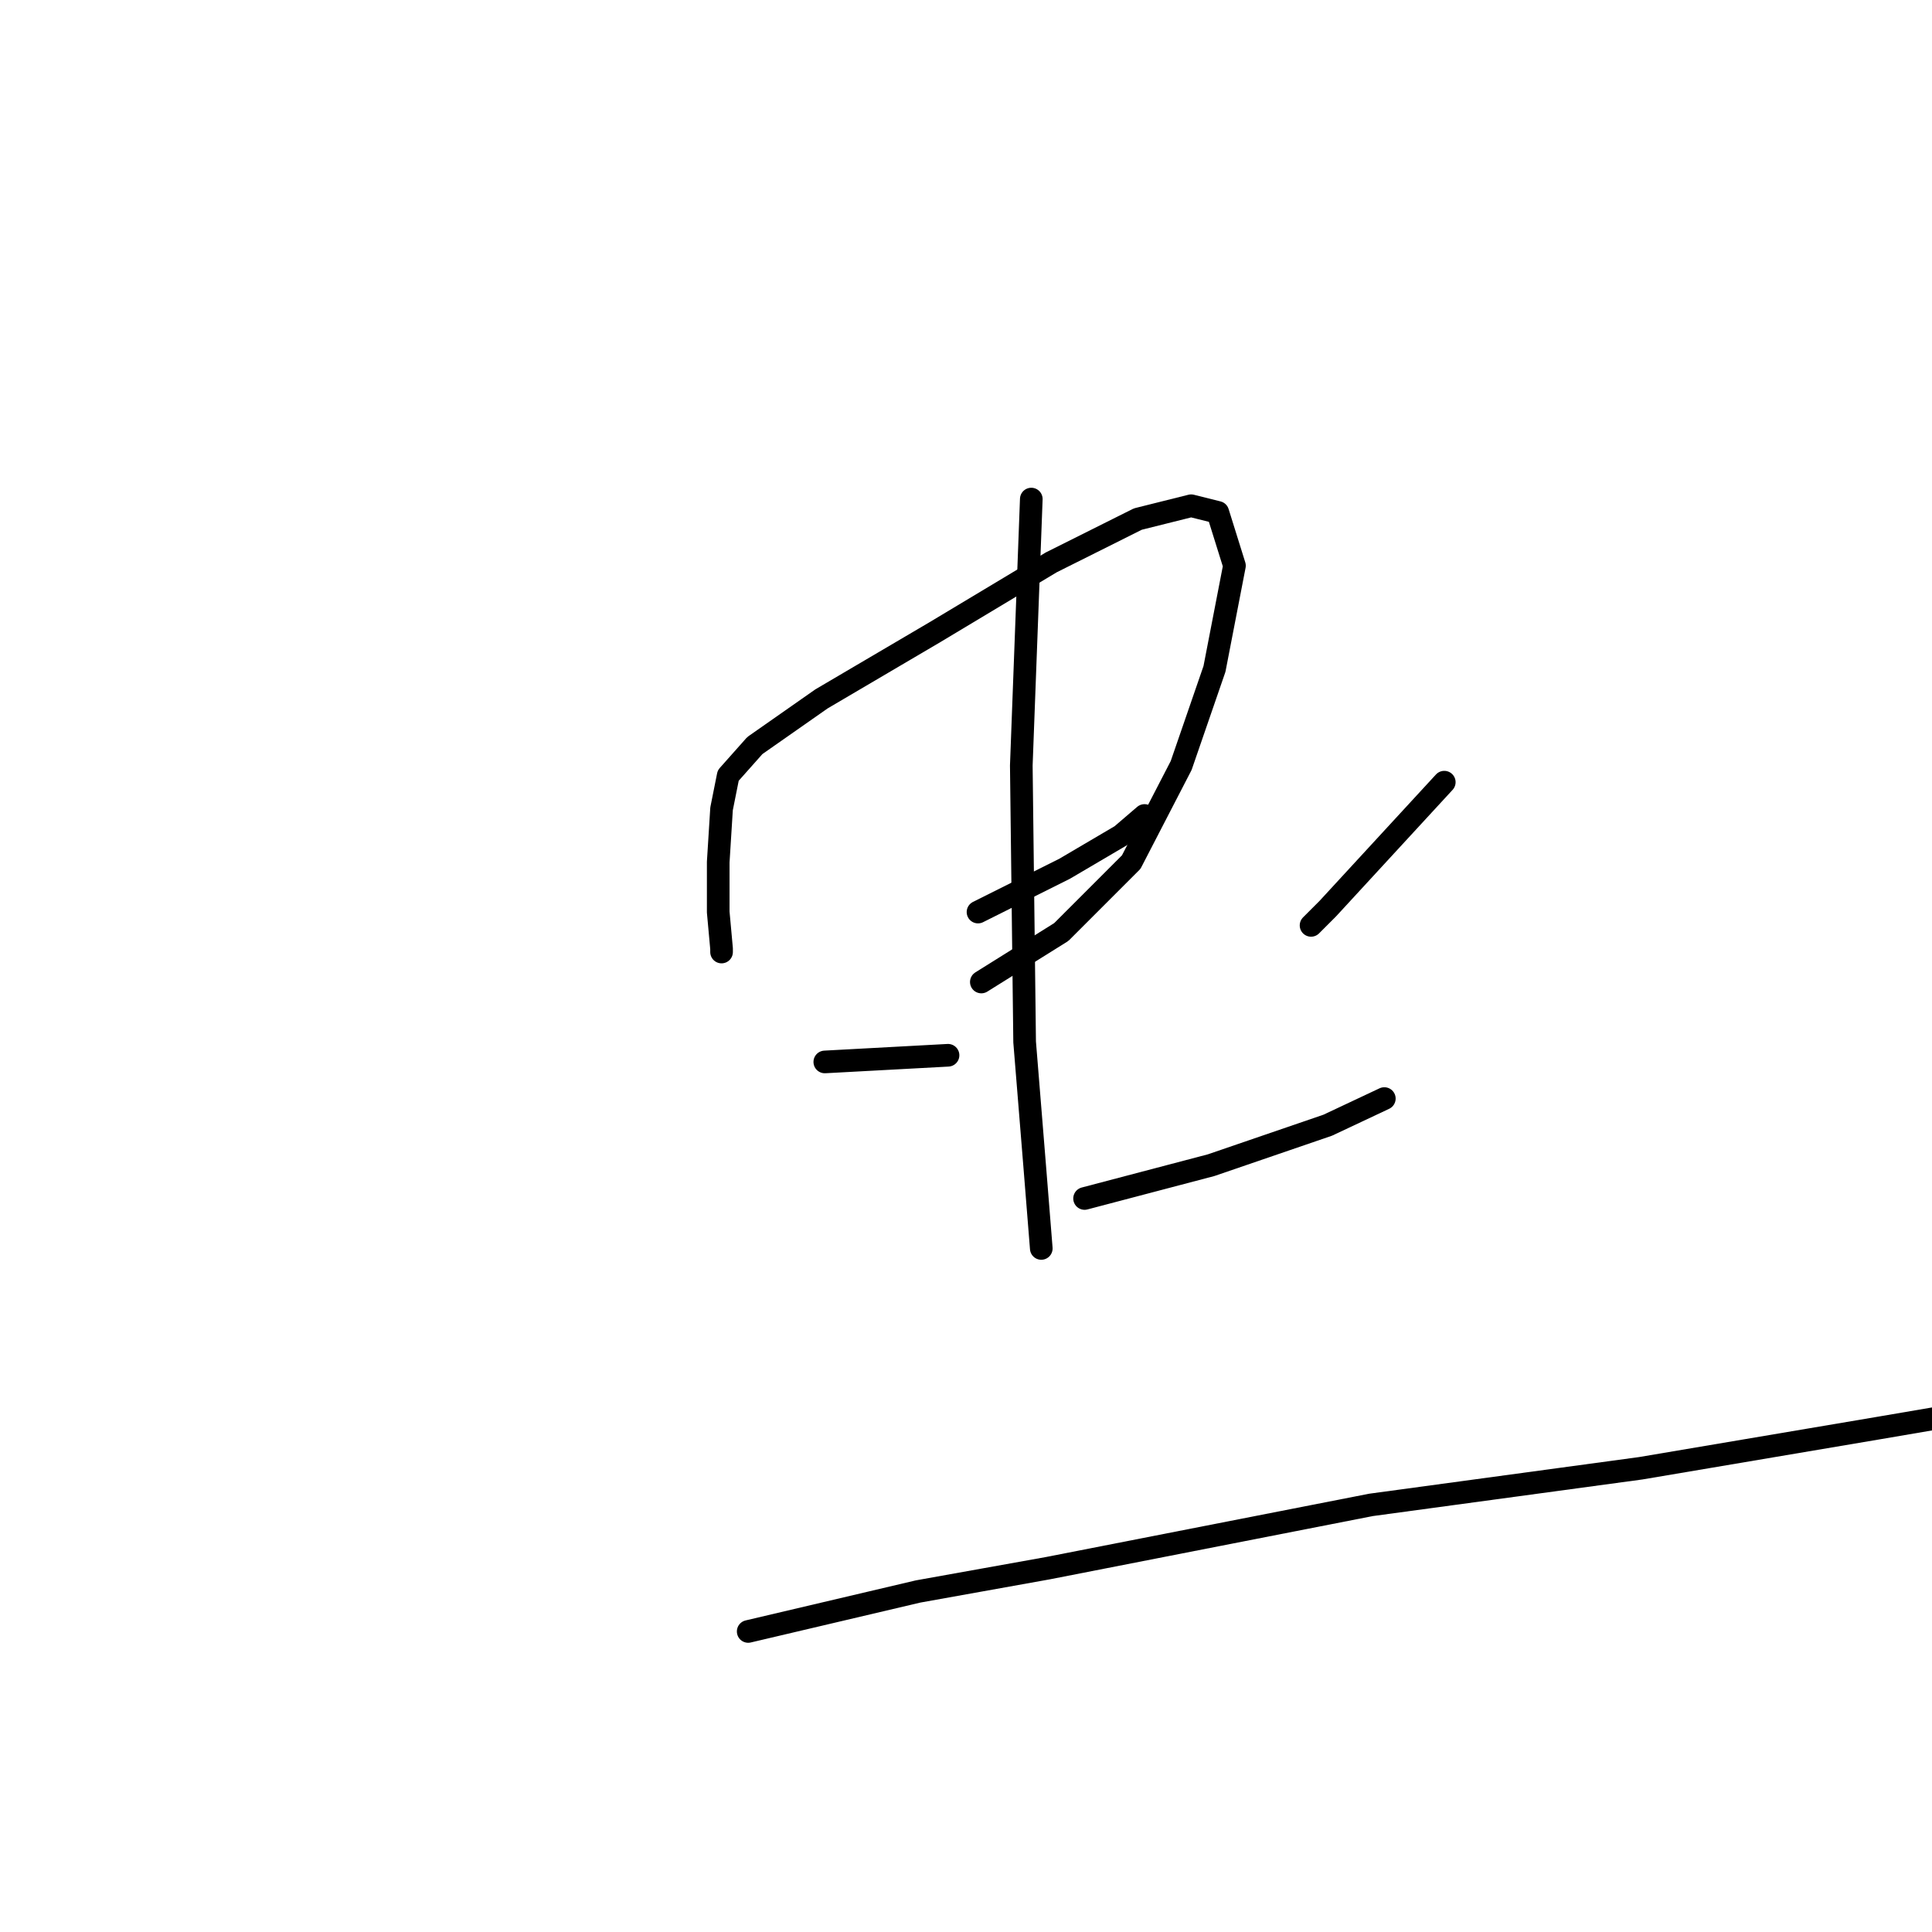 <?xml version="1.0" standalone="no"?>
    <svg width="256" height="256" xmlns="http://www.w3.org/2000/svg" version="1.1">
    <polyline stroke="black" stroke-width="3" stroke-linecap="round" fill="transparent" stroke-linejoin="round" points="95.61 126.148 95.61 125.707 95.168 120.853 95.168 114.233 95.61 107.172 96.492 102.759 100.023 98.787 108.849 92.609 123.854 83.783 139.299 74.515 150.773 68.778 157.834 67.013 161.365 67.895 163.571 74.956 160.924 88.637 156.51 101.435 149.891 114.233 140.623 123.501 130.032 130.12 130.032 130.12 " />
        <polyline stroke="black" stroke-width="3" stroke-linecap="round" fill="transparent" stroke-linejoin="round" points="129.591 120.853 141.065 115.116 148.567 110.703 151.656 108.055 151.656 108.055 " />
        <polyline stroke="black" stroke-width="3" stroke-linecap="round" fill="transparent" stroke-linejoin="round" points="136.652 66.13 135.328 101.435 135.769 138.064 137.093 154.392 137.975 165.425 137.975 165.425 " />
        <polyline stroke="black" stroke-width="3" stroke-linecap="round" fill="transparent" stroke-linejoin="round" points="109.29 140.712 125.619 139.829 125.619 139.829 " />
        <polyline stroke="black" stroke-width="3" stroke-linecap="round" fill="transparent" stroke-linejoin="round" points="191.374 103.642 175.928 120.411 173.722 122.618 173.722 122.618 " />
        <polyline stroke="black" stroke-width="3" stroke-linecap="round" fill="transparent" stroke-linejoin="round" points="143.712 158.805 160.482 154.392 175.928 149.097 183.43 145.566 183.43 145.566 " />
        <polyline stroke="black" stroke-width="3" stroke-linecap="round" fill="transparent" stroke-linejoin="round" points="99.14 216.176 121.647 210.88 138.858 207.791 181.665 199.406 217.411 194.552 248.744 189.256 266.838 186.167 266.838 186.167 " />
        </svg>